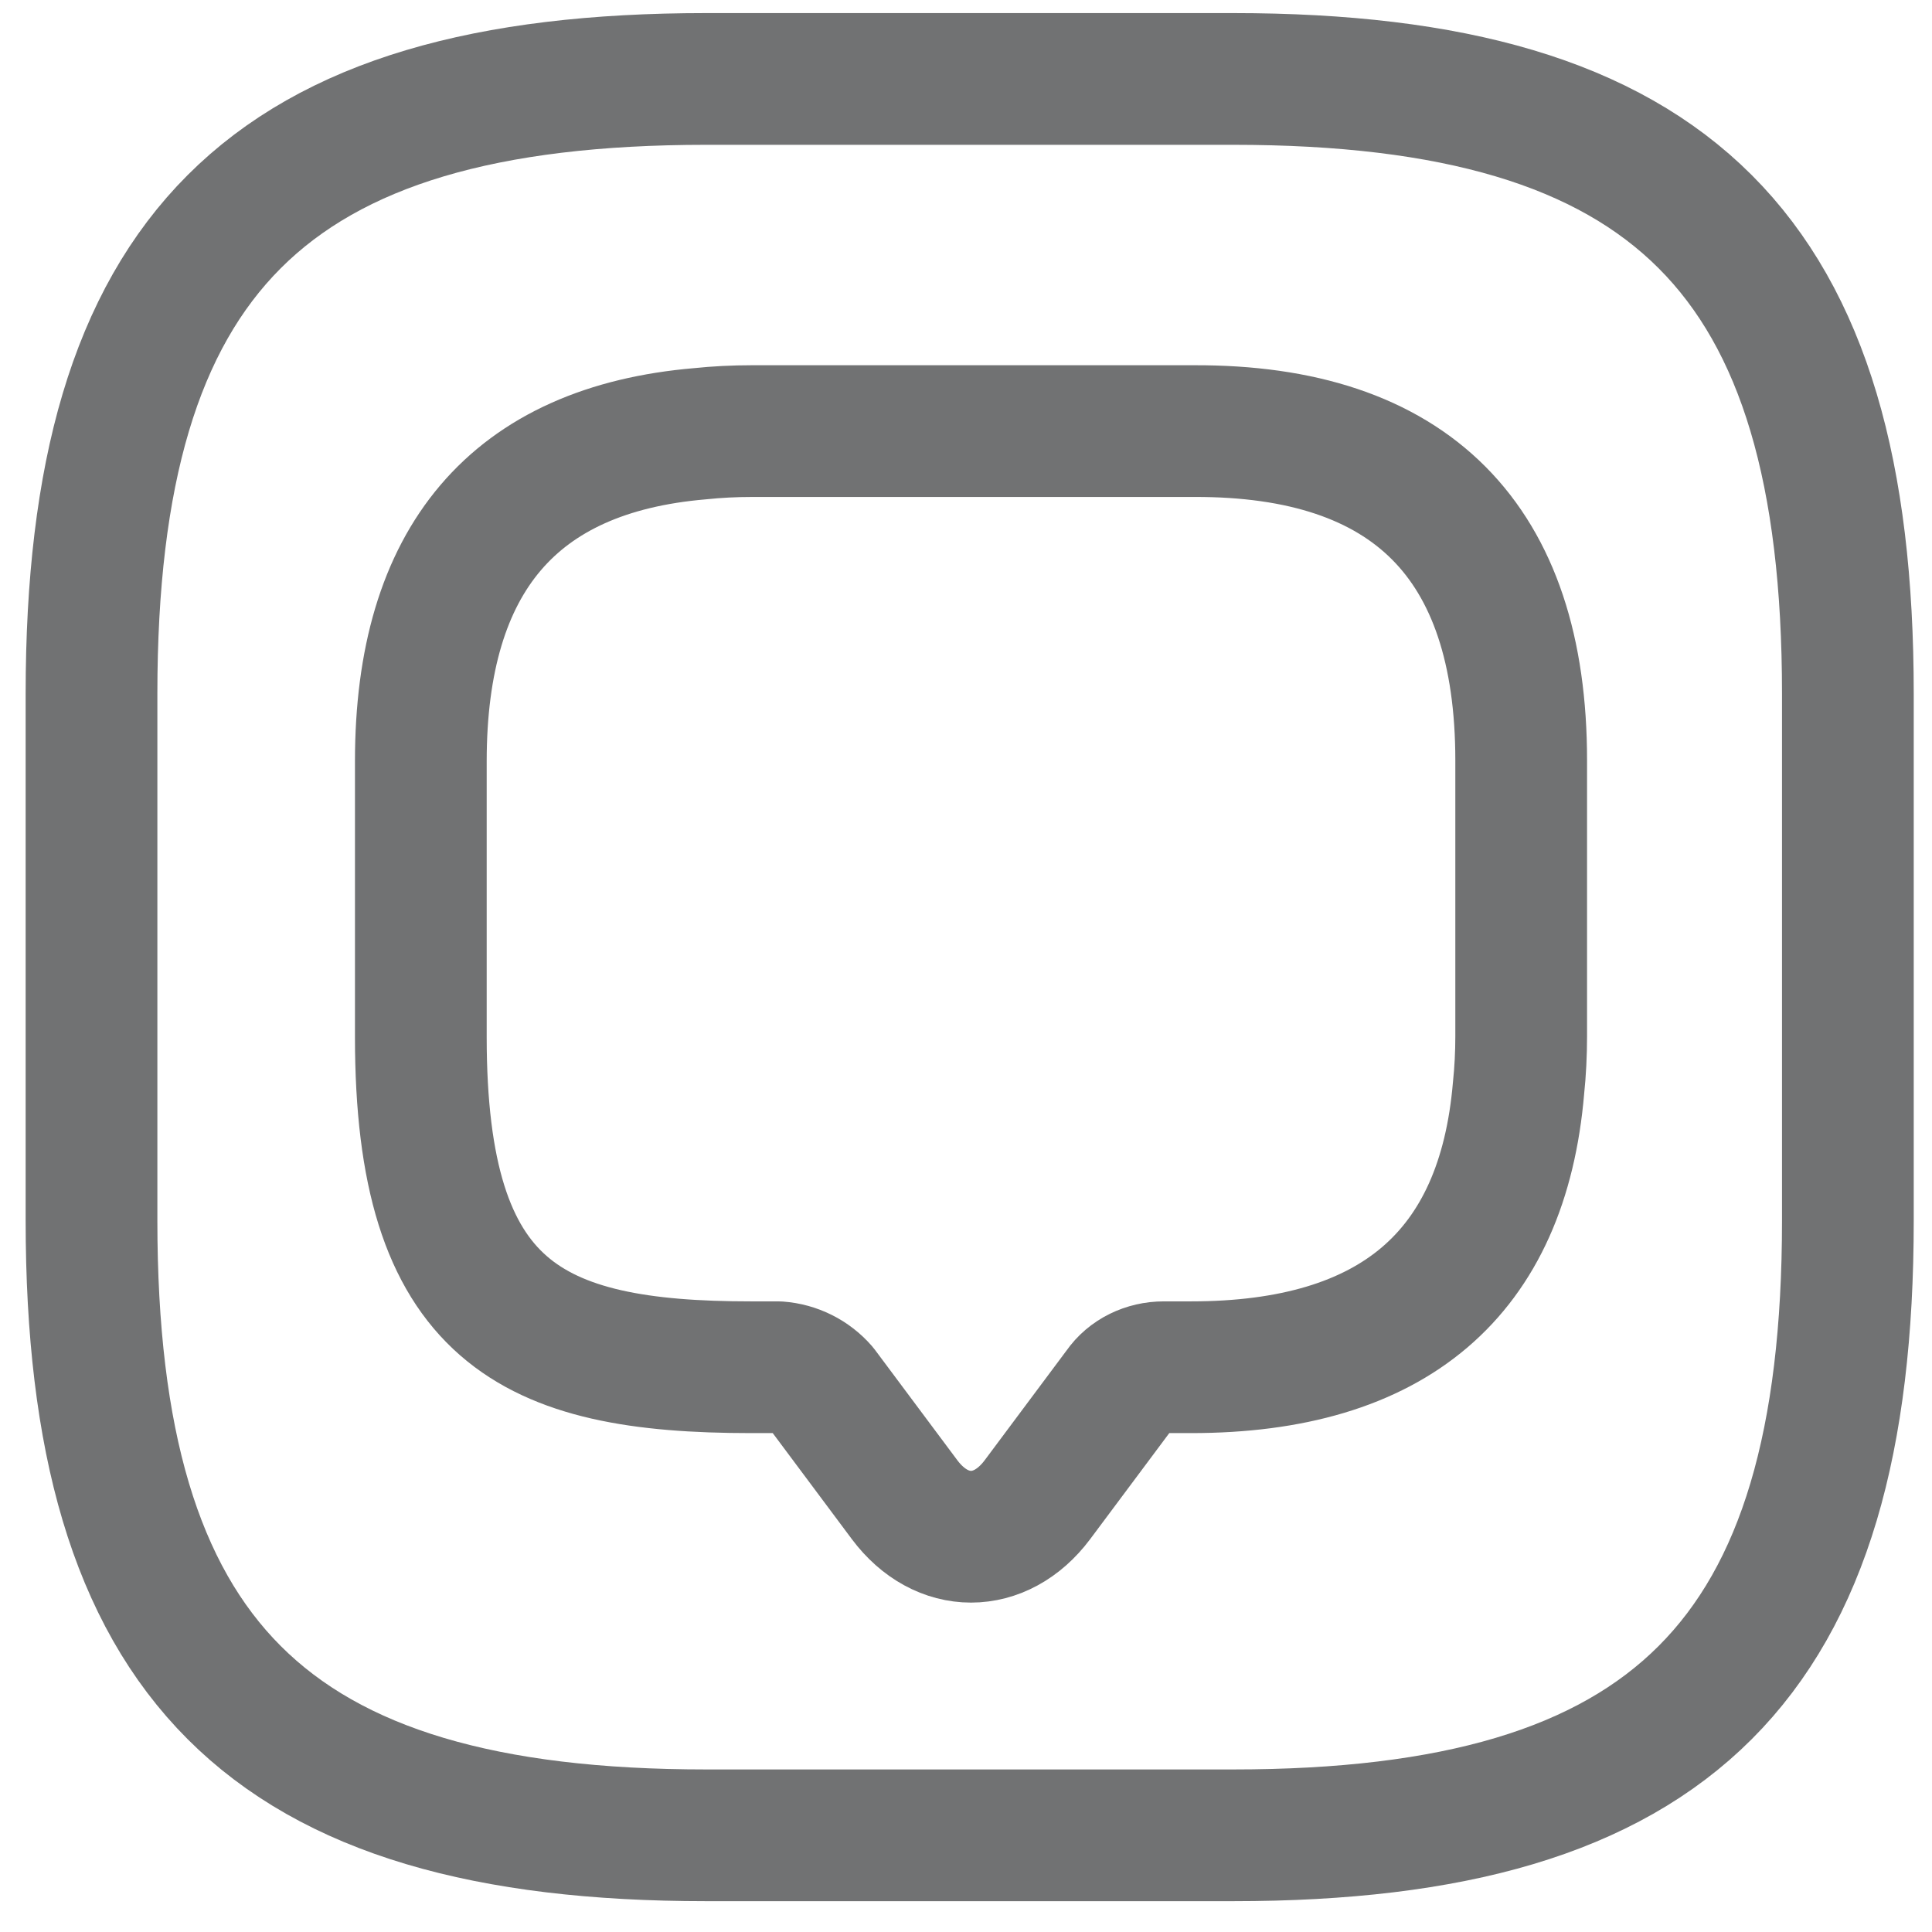<svg width="22" height="22" viewBox="0 0 22 22" fill="none" xmlns="http://www.w3.org/2000/svg">
<path d="M17.322 8.659V11.799C17.322 11.999 17.312 12.199 17.292 12.389C17.112 14.509 15.862 15.569 13.562 15.569H13.252C13.052 15.569 12.862 15.659 12.752 15.819L11.812 17.079C11.392 17.639 10.722 17.639 10.302 17.079L9.362 15.819C9.235 15.673 9.055 15.583 8.862 15.569H8.552C6.042 15.569 4.792 14.949 4.792 11.809V8.669C4.792 6.369 5.852 5.119 7.972 4.939C8.162 4.919 8.362 4.909 8.562 4.909H13.592C16.062 4.899 17.322 6.159 17.322 8.659Z" stroke="#717273" stroke-width="1.5" stroke-miterlimit="10" stroke-linecap="round" stroke-linejoin="round"/>
<path d="M8.042 20.899H14.042C19.042 20.899 21.042 18.899 21.042 13.899V7.899C21.042 2.899 19.042 0.899 14.042 0.899H8.042C3.042 0.899 1.042 2.899 1.042 7.899V13.899C1.042 18.899 3.042 20.899 8.042 20.899Z" stroke="#717273" stroke-width="1.5" stroke-linecap="round" stroke-linejoin="round"/>
</svg>
